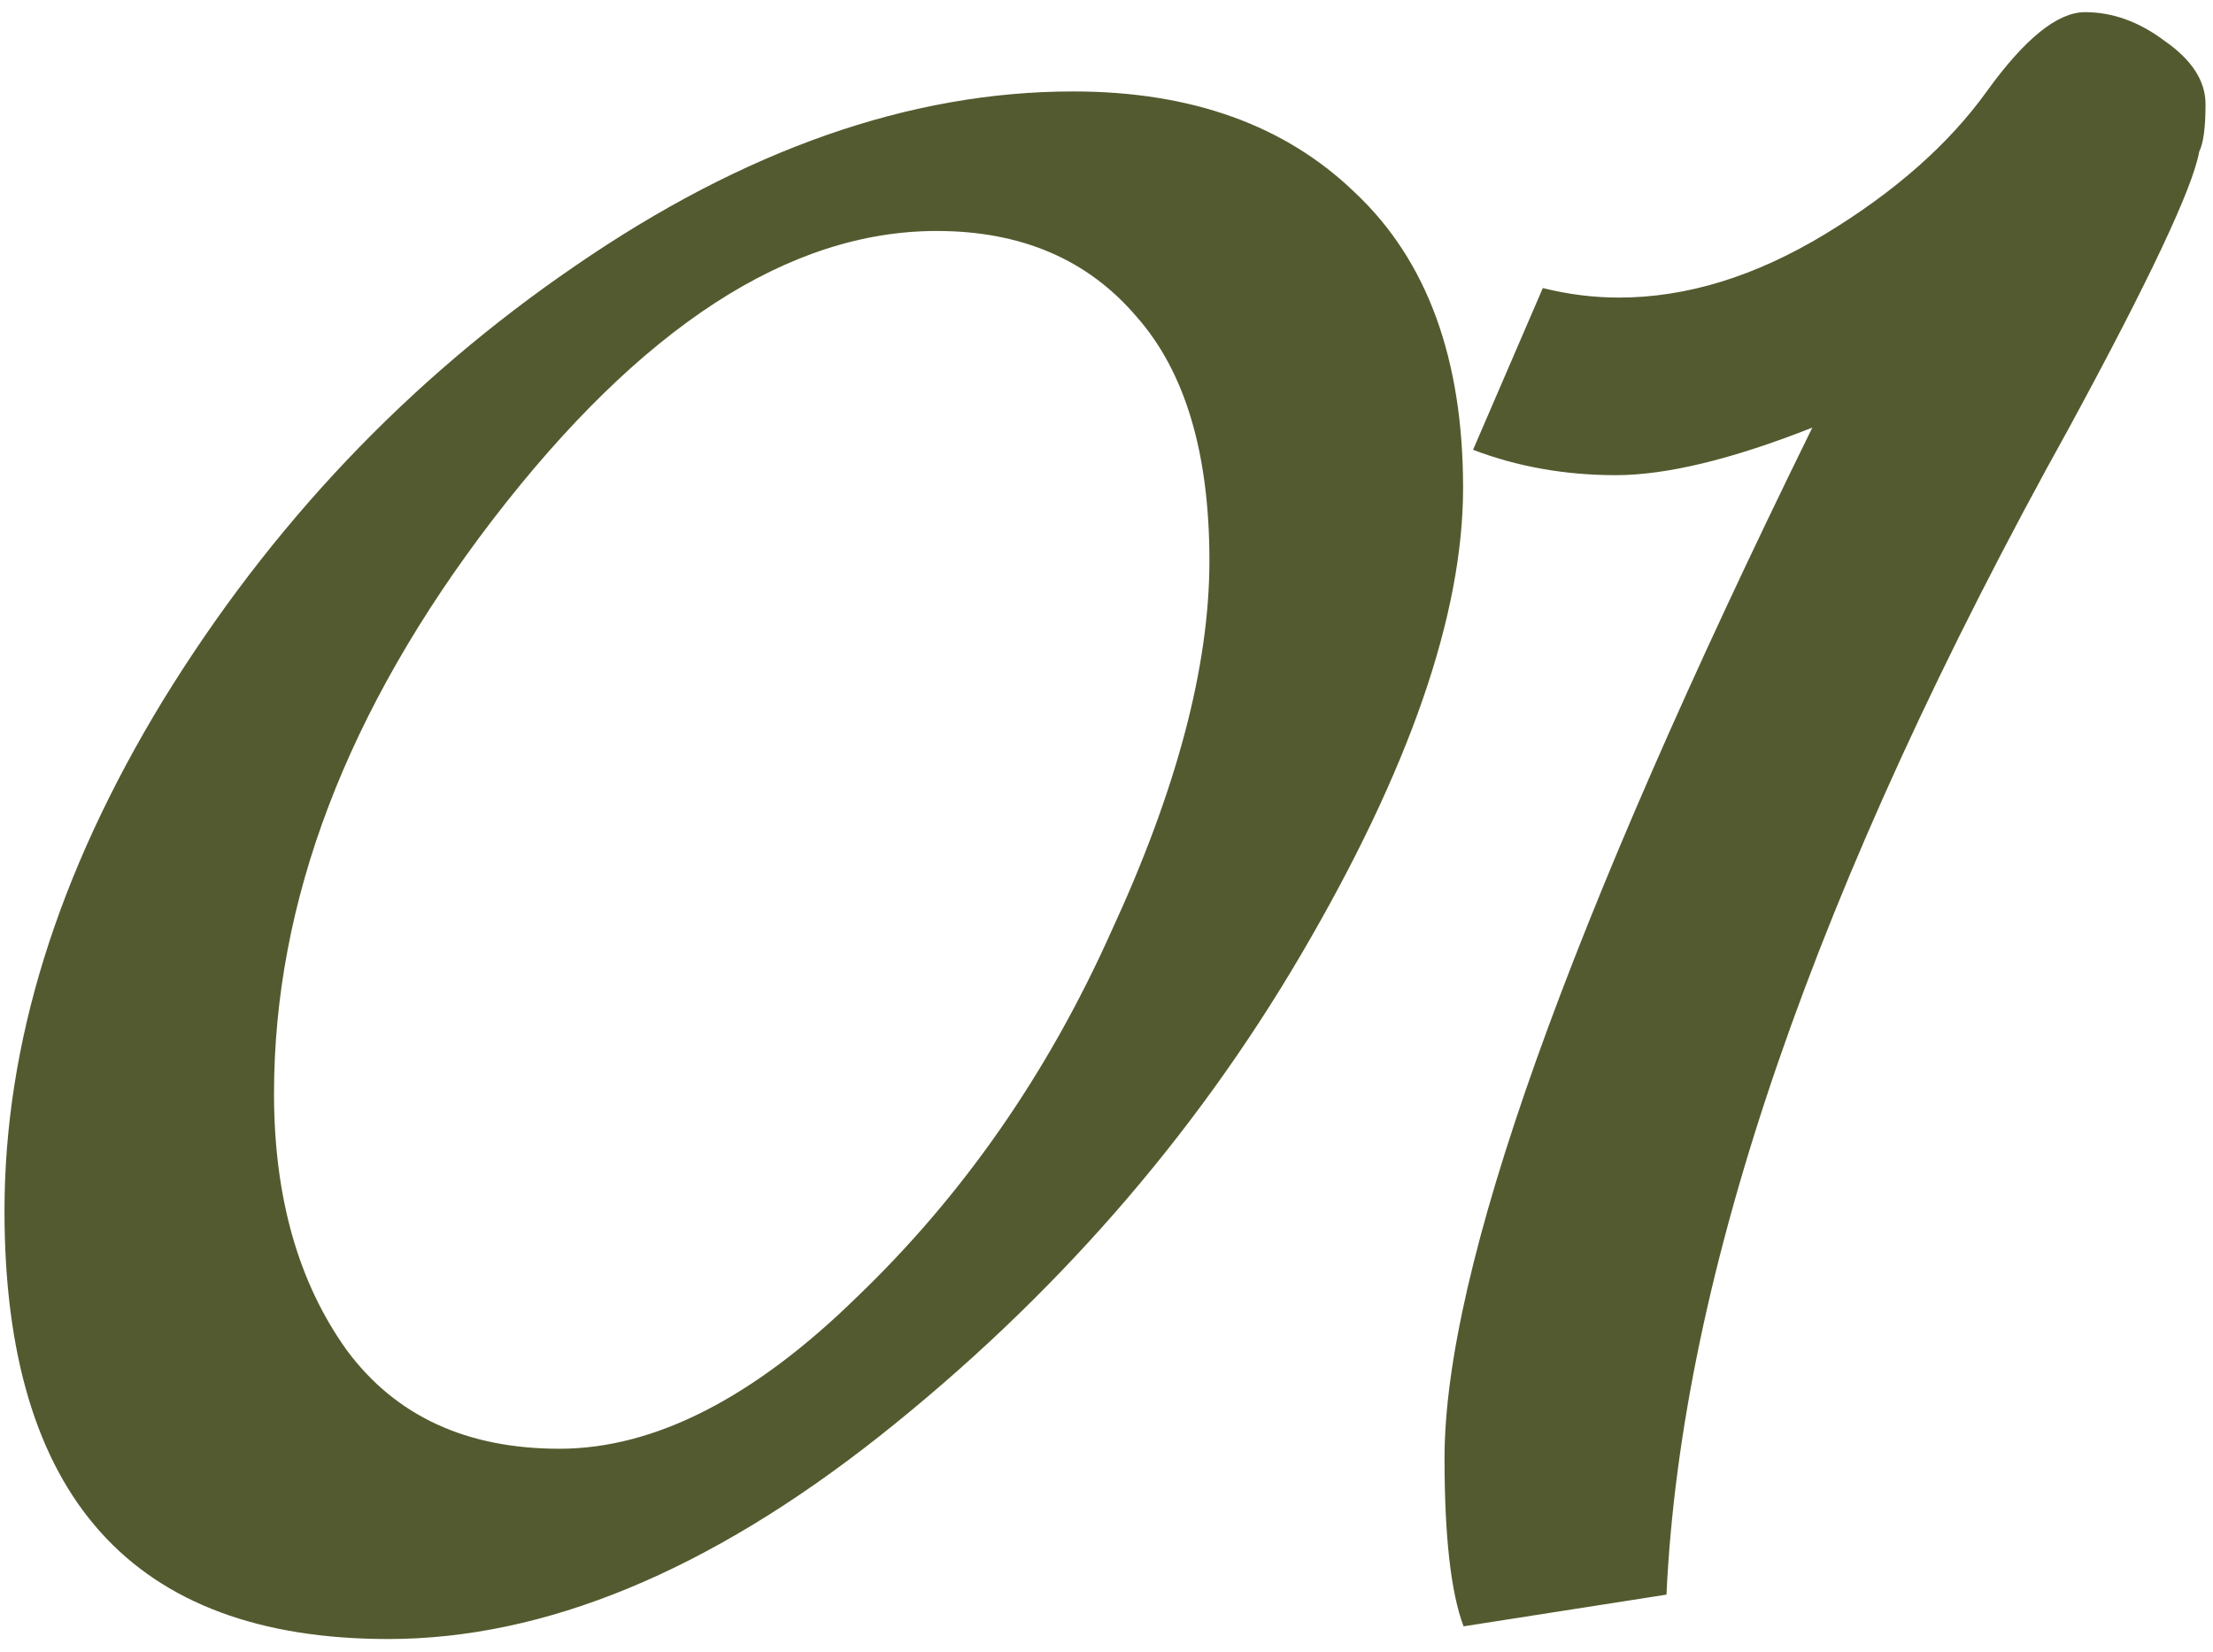 <svg width="67" height="50" viewBox="0 0 67 50" fill="none" xmlns="http://www.w3.org/2000/svg">
<path d="M32.488 2.768C36.072 2.768 38.92 3.792 41.032 5.84C43.208 7.888 44.296 10.864 44.296 14.768C44.296 18.608 42.664 23.312 39.4 28.88C36.136 34.448 31.88 39.312 26.632 43.472C21.448 47.568 16.488 49.616 11.752 49.616C4.008 49.616 0.136 45.296 0.136 36.656C0.136 31.6 1.736 26.448 4.936 21.2C8.2 15.888 12.36 11.504 17.416 8.048C22.536 4.528 27.56 2.768 32.488 2.768ZM25.96 39.248C29.16 36.176 31.72 32.496 33.64 28.208C35.624 23.92 36.616 20.176 36.616 16.976C36.616 13.712 35.88 11.248 34.408 9.584C32.936 7.856 30.92 6.992 28.36 6.992C23.88 6.992 19.4 9.904 14.92 15.728C10.504 21.488 8.296 27.28 8.296 33.104C8.296 36.24 9.032 38.832 10.504 40.88C11.976 42.864 14.12 43.856 16.936 43.856C19.816 43.856 22.824 42.32 25.96 39.248ZM66.582 4.592C66.39 5.68 65.078 8.464 62.646 12.944C54.966 26.768 50.902 38.544 50.454 48.272L44.31 49.232C43.926 48.208 43.734 46.512 43.734 44.144C43.734 38.448 47.446 28.048 54.87 12.944C52.438 13.904 50.454 14.384 48.918 14.384C47.382 14.384 45.942 14.128 44.598 13.616L46.71 8.72C47.478 8.912 48.246 9.008 49.014 9.008C51.062 9.008 53.142 8.368 55.254 7.088C57.366 5.808 58.998 4.368 60.15 2.768C61.302 1.168 62.294 0.368 63.126 0.368C63.958 0.368 64.758 0.656 65.526 1.232C66.358 1.808 66.774 2.448 66.774 3.152C66.774 3.856 66.71 4.336 66.582 4.592Z" fill="#545A2F"/>
</svg>
